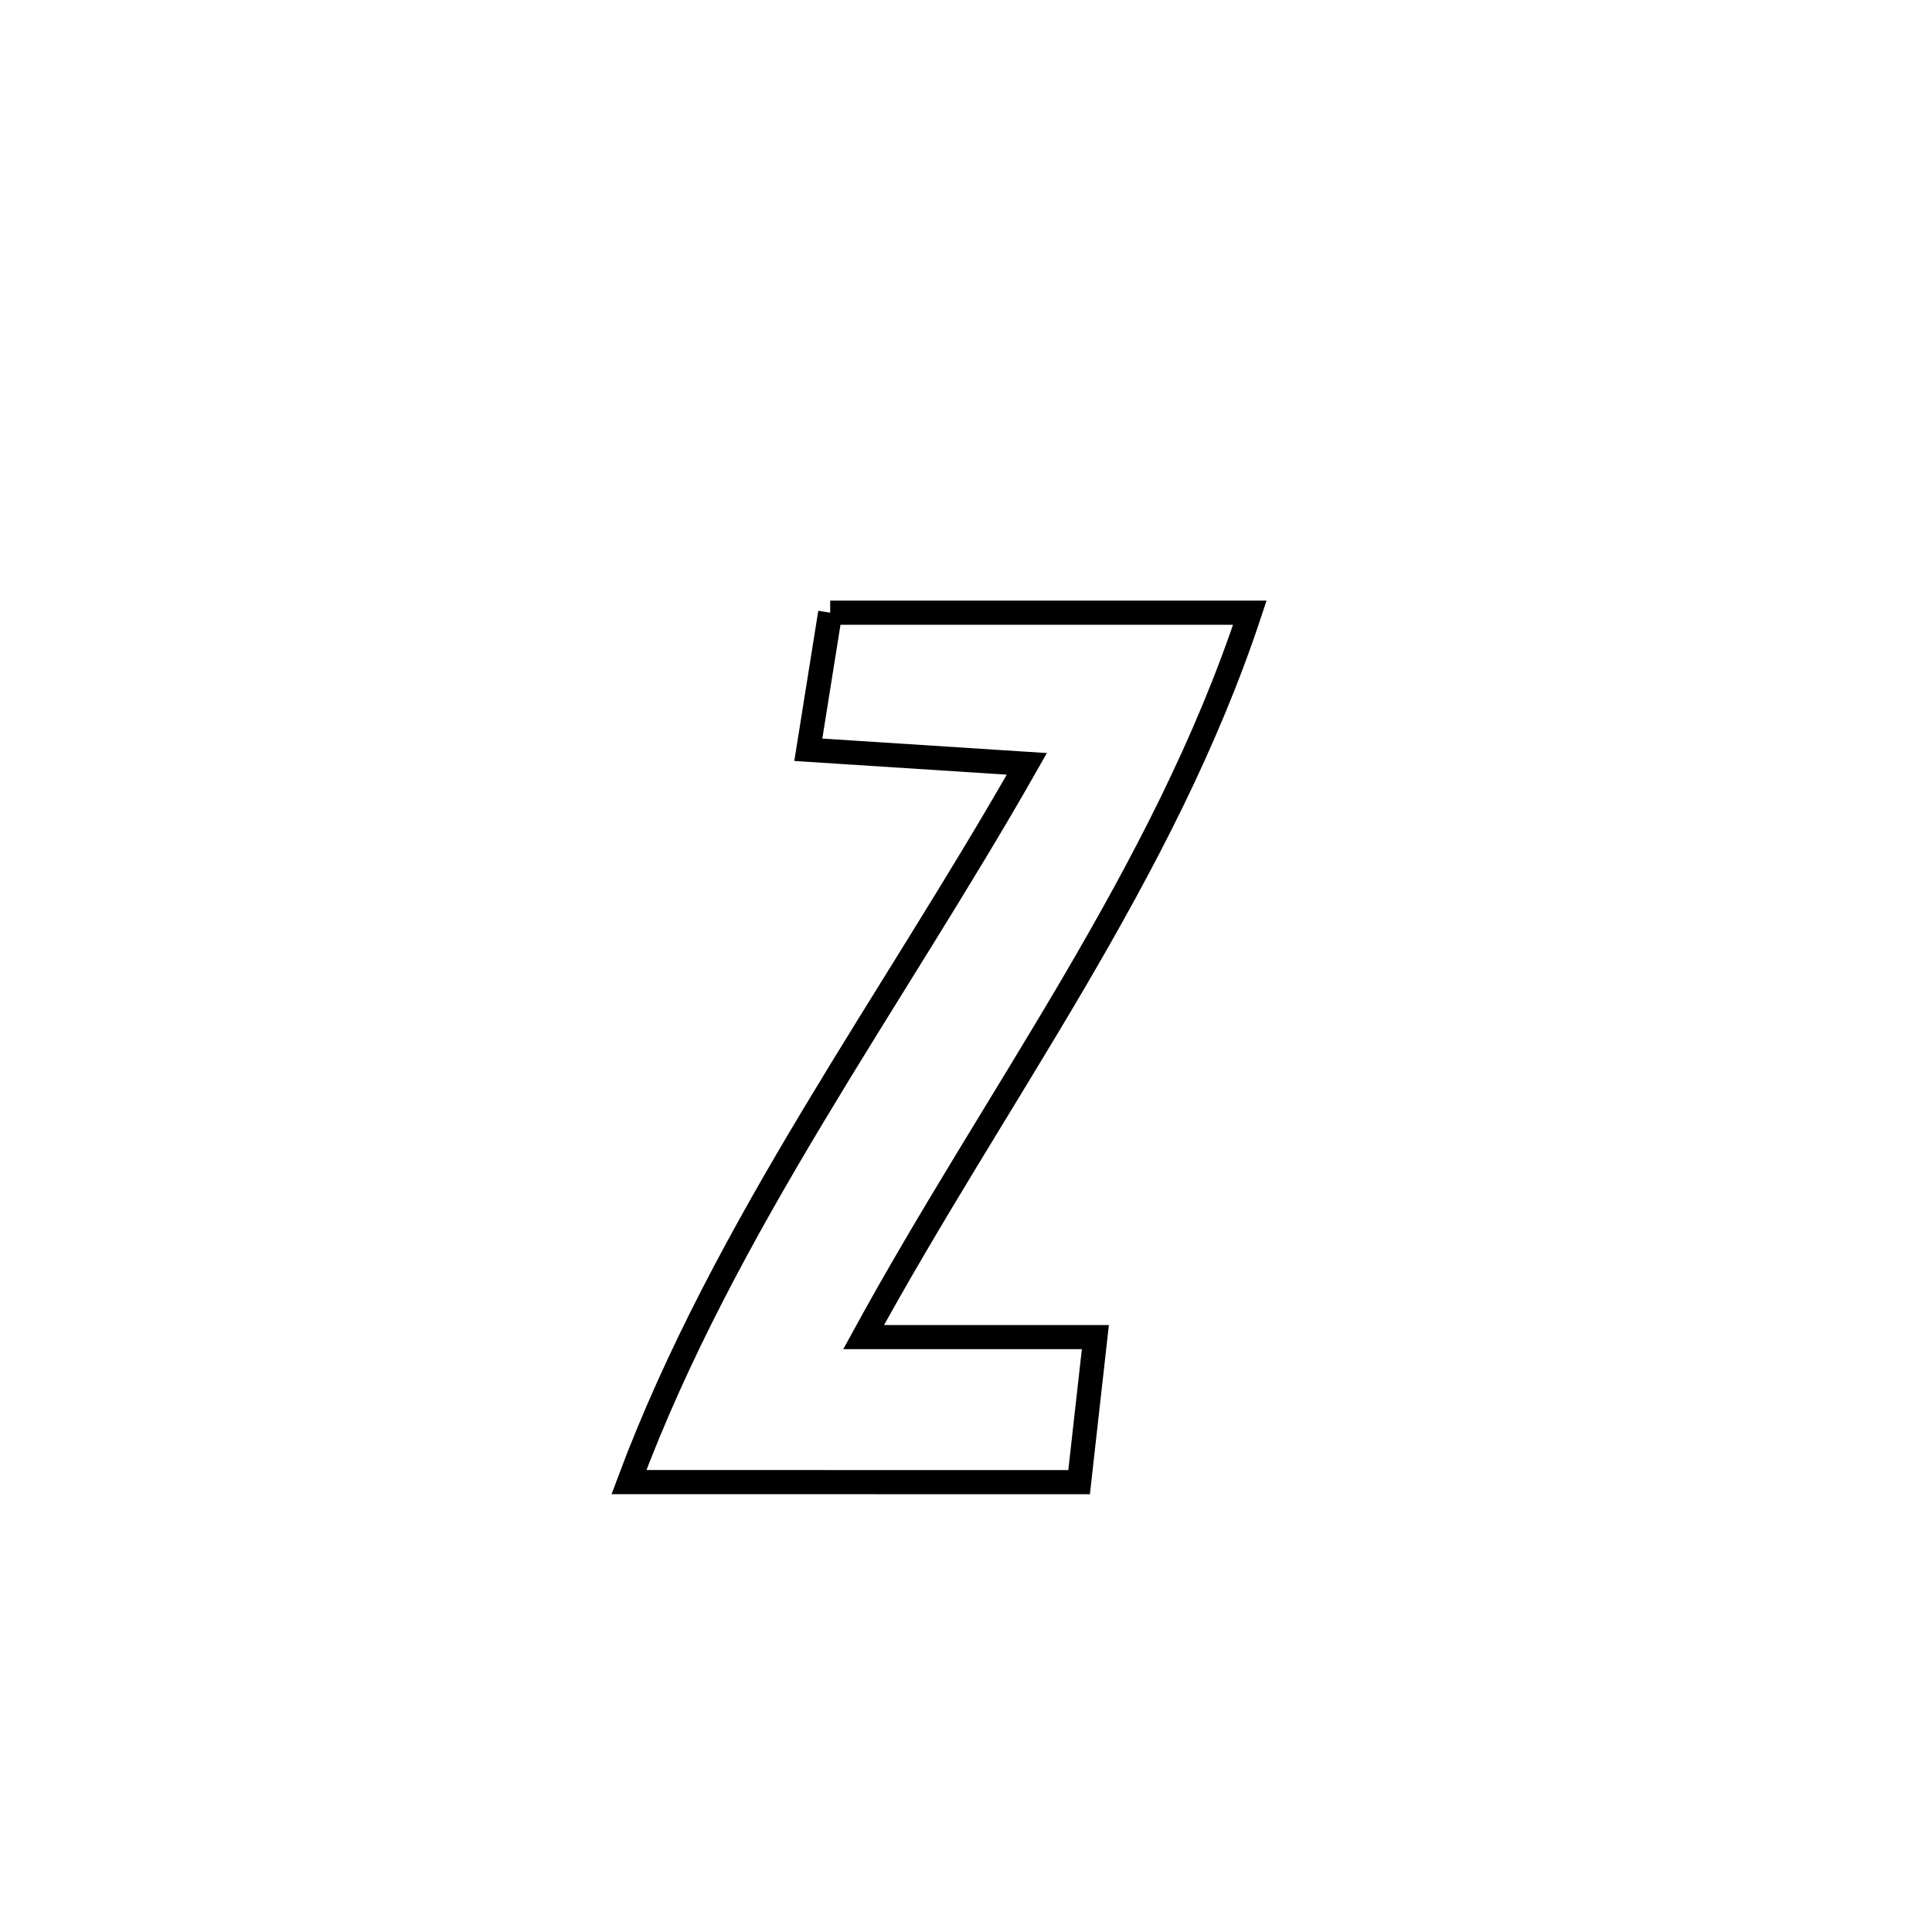 <svg xmlns="http://www.w3.org/2000/svg" viewBox="0.0 0.0 24.0 24.0" height="200px" width="200px"><path fill="none" stroke="black" stroke-width=".3" stroke-opacity="1.0"  filling="0" d="M10.313 7.611 L10.313 7.611 C12.051 7.611 13.788 7.611 15.526 7.611 L15.526 7.611 C14.986 9.245 14.196 10.744 13.337 12.21 C12.477 13.676 11.548 15.109 10.728 16.61 L10.728 16.61 C11.688 16.61 12.647 16.61 13.607 16.61 L13.607 16.61 C13.539 17.21 13.472 17.811 13.405 18.412 L13.405 18.412 C11.541 18.411 9.677 18.411 7.813 18.411 L7.813 18.411 C8.409 16.815 9.225 15.323 10.103 13.86 C10.98 12.398 11.918 10.965 12.756 9.489 L12.756 9.489 C11.851 9.431 10.946 9.373 10.041 9.314 L10.041 9.314 C10.131 8.747 10.222 8.179 10.313 7.611 L10.313 7.611"></path></svg>